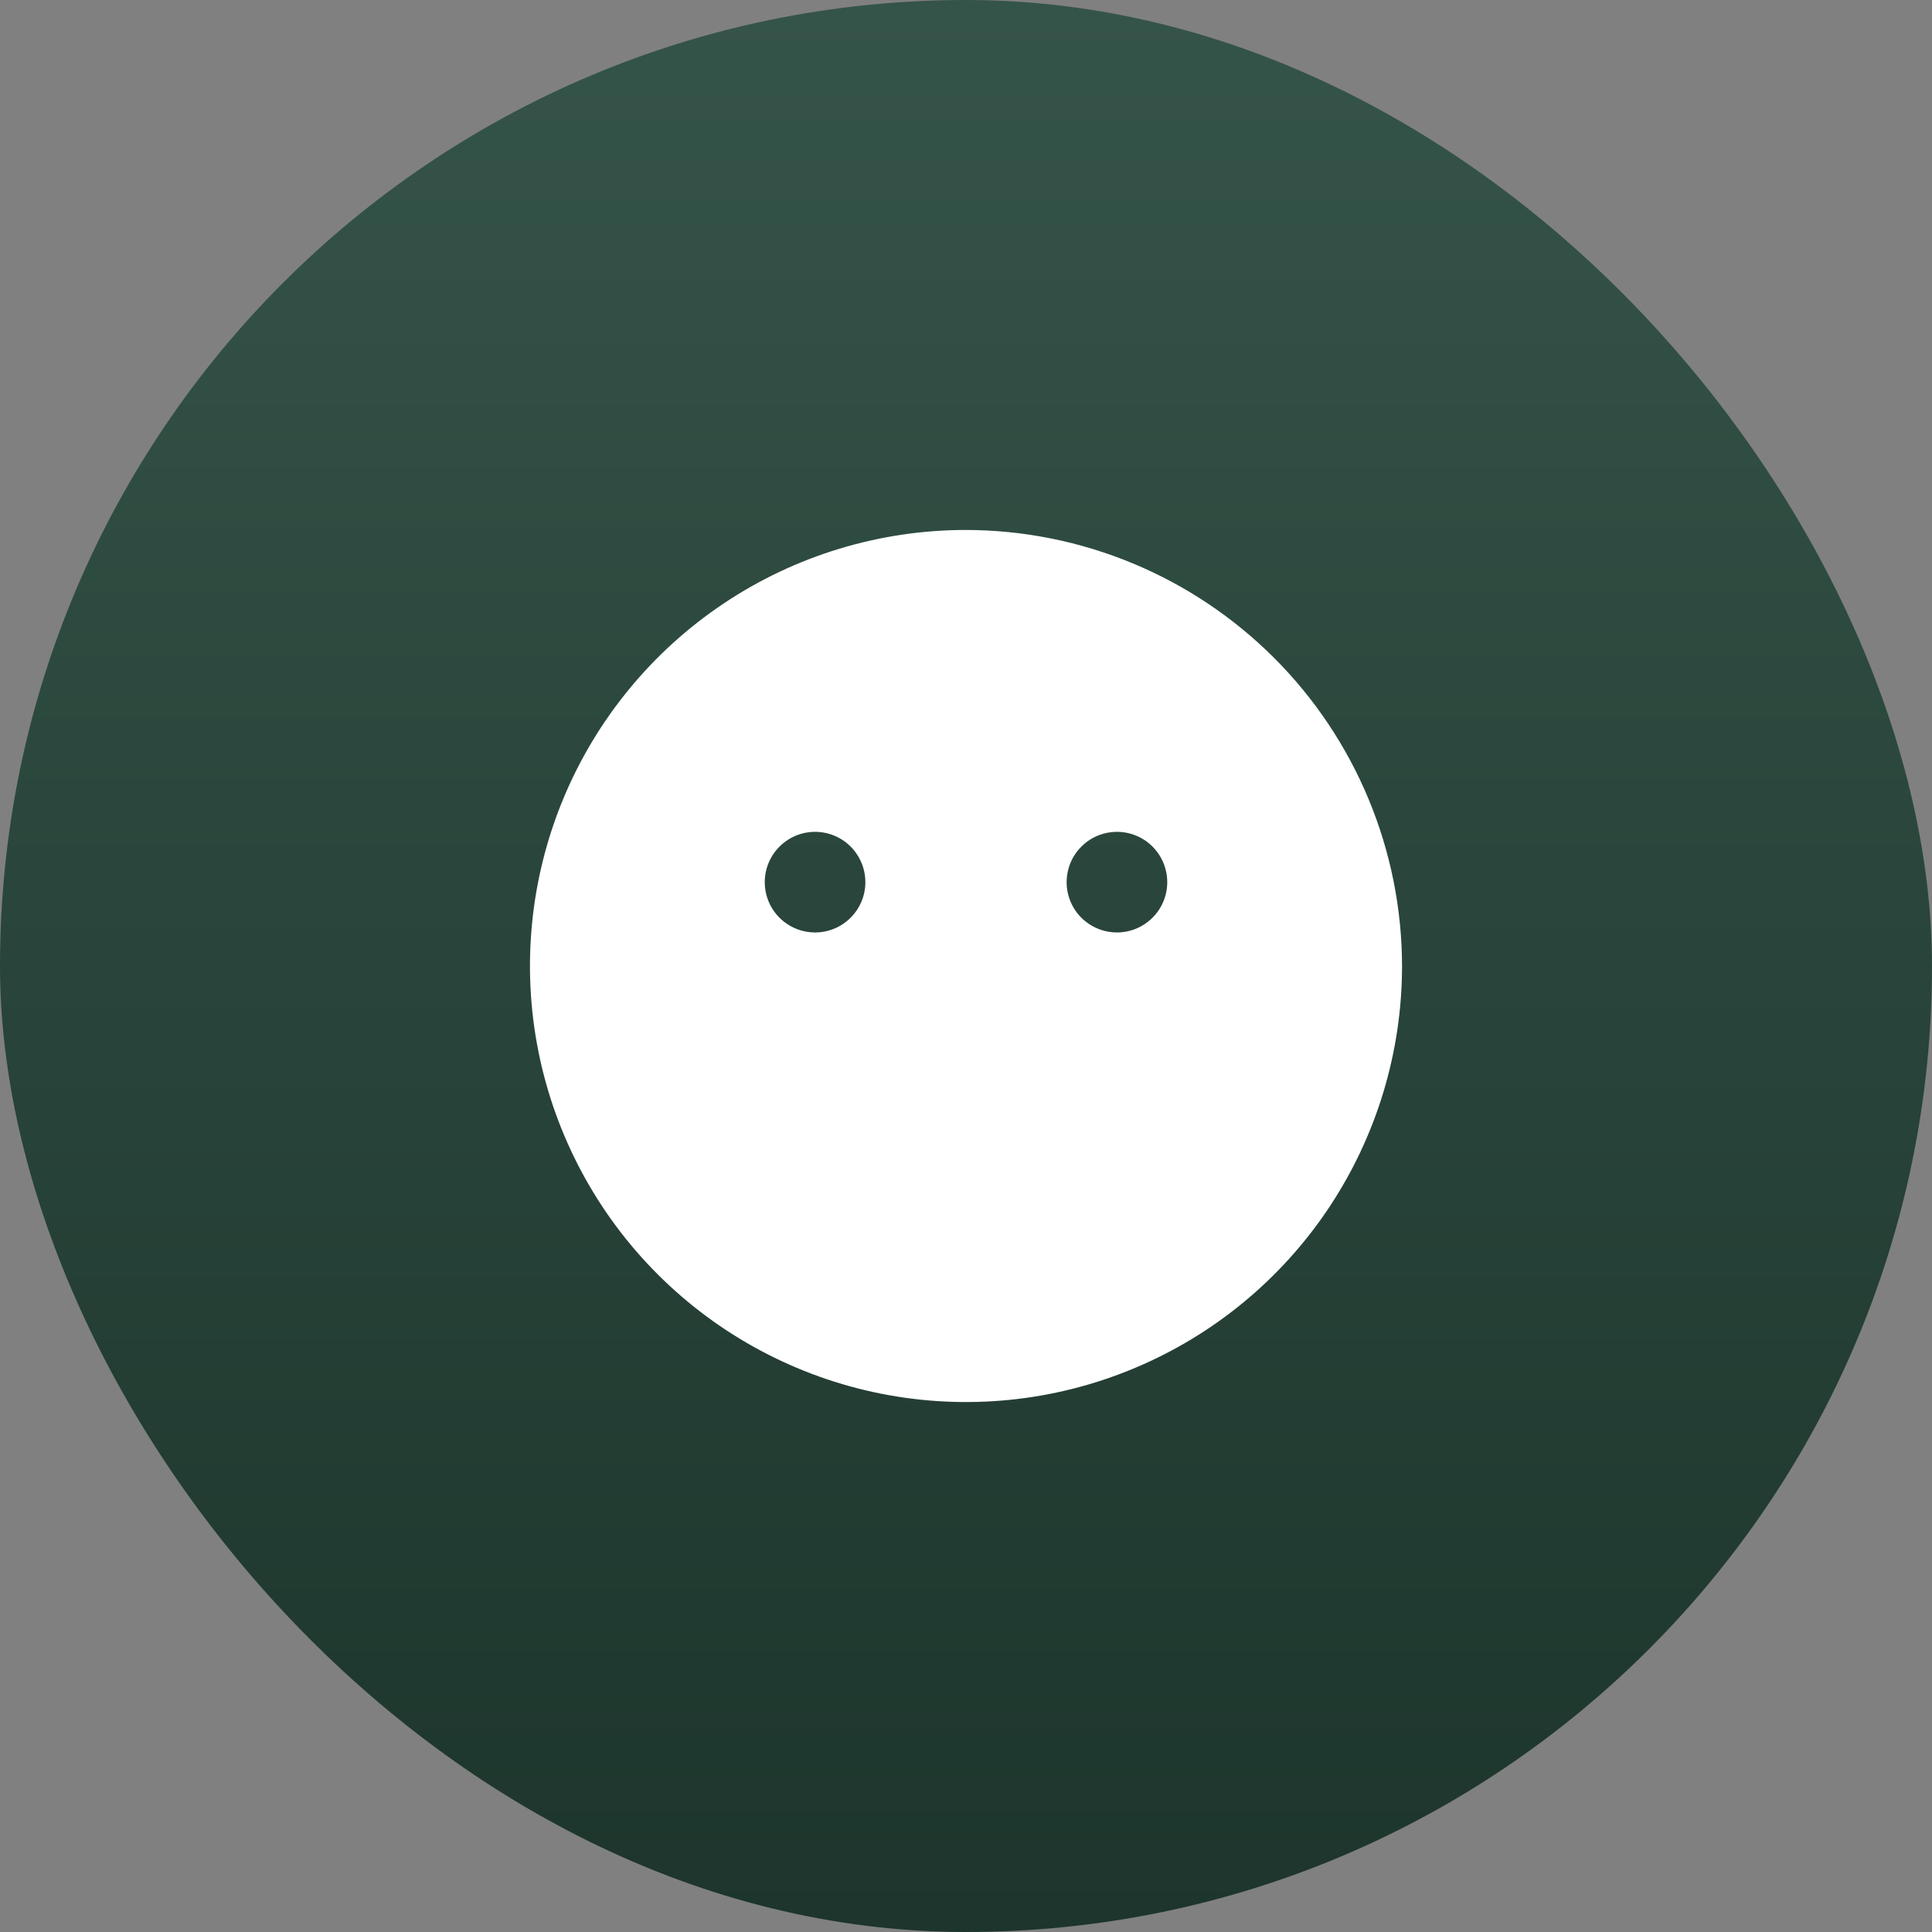 <svg width="36" height="36" viewBox="0 0 36 36" fill="none" xmlns="http://www.w3.org/2000/svg">
<rect x="0" y="0" width="36" height="36" fill="#808080" stroke="none"/>
<rect width="36" height="36" rx="18" fill="url(#paint0_linear_2058_33495)"/>
<g clip-path="url(#clip0_2058_33495)">
<path d="M18 9.875C16.393 9.875 14.822 10.351 13.486 11.244C12.15 12.137 11.108 13.406 10.493 14.891C9.879 16.375 9.718 18.009 10.031 19.585C10.345 21.161 11.118 22.609 12.255 23.745C13.391 24.881 14.839 25.655 16.415 25.969C17.991 26.282 19.625 26.122 21.109 25.506C22.594 24.892 23.863 23.85 24.756 22.514C25.648 21.178 26.125 19.607 26.125 18C26.121 15.846 25.264 13.782 23.741 12.259C22.218 10.736 20.154 9.879 18 9.875ZM15.188 17.375C15.002 17.375 14.821 17.32 14.667 17.217C14.512 17.114 14.392 16.968 14.321 16.796C14.25 16.625 14.232 16.436 14.268 16.255C14.304 16.073 14.393 15.906 14.525 15.775C14.656 15.643 14.823 15.554 15.005 15.518C15.187 15.482 15.375 15.5 15.546 15.571C15.718 15.642 15.864 15.762 15.967 15.917C16.07 16.071 16.125 16.252 16.125 16.438C16.125 16.686 16.026 16.925 15.85 17.1C15.675 17.276 15.436 17.375 15.188 17.375ZM20.812 17.375C20.627 17.375 20.446 17.32 20.292 17.217C20.137 17.114 20.017 16.968 19.946 16.796C19.875 16.625 19.857 16.436 19.893 16.255C19.929 16.073 20.018 15.906 20.15 15.775C20.281 15.643 20.448 15.554 20.63 15.518C20.811 15.482 21 15.5 21.171 15.571C21.343 15.642 21.489 15.762 21.592 15.917C21.695 16.071 21.75 16.252 21.75 16.438C21.75 16.686 21.651 16.925 21.475 17.1C21.3 17.276 21.061 17.375 20.812 17.375Z" fill="white"/>
</g>
<defs>
<linearGradient id="paint0_linear_2058_33495" x1="18" y1="0" x2="18" y2="36" gradientUnits="userSpaceOnUse">
<stop stop-color="#355449"/>
<stop offset="1" stop-color="#1D352C"/>
</linearGradient>
<clipPath id="clip0_2058_33495">
<rect width="20" height="20" fill="white" transform="translate(8 8)"/>
</clipPath>
</defs>
</svg>
